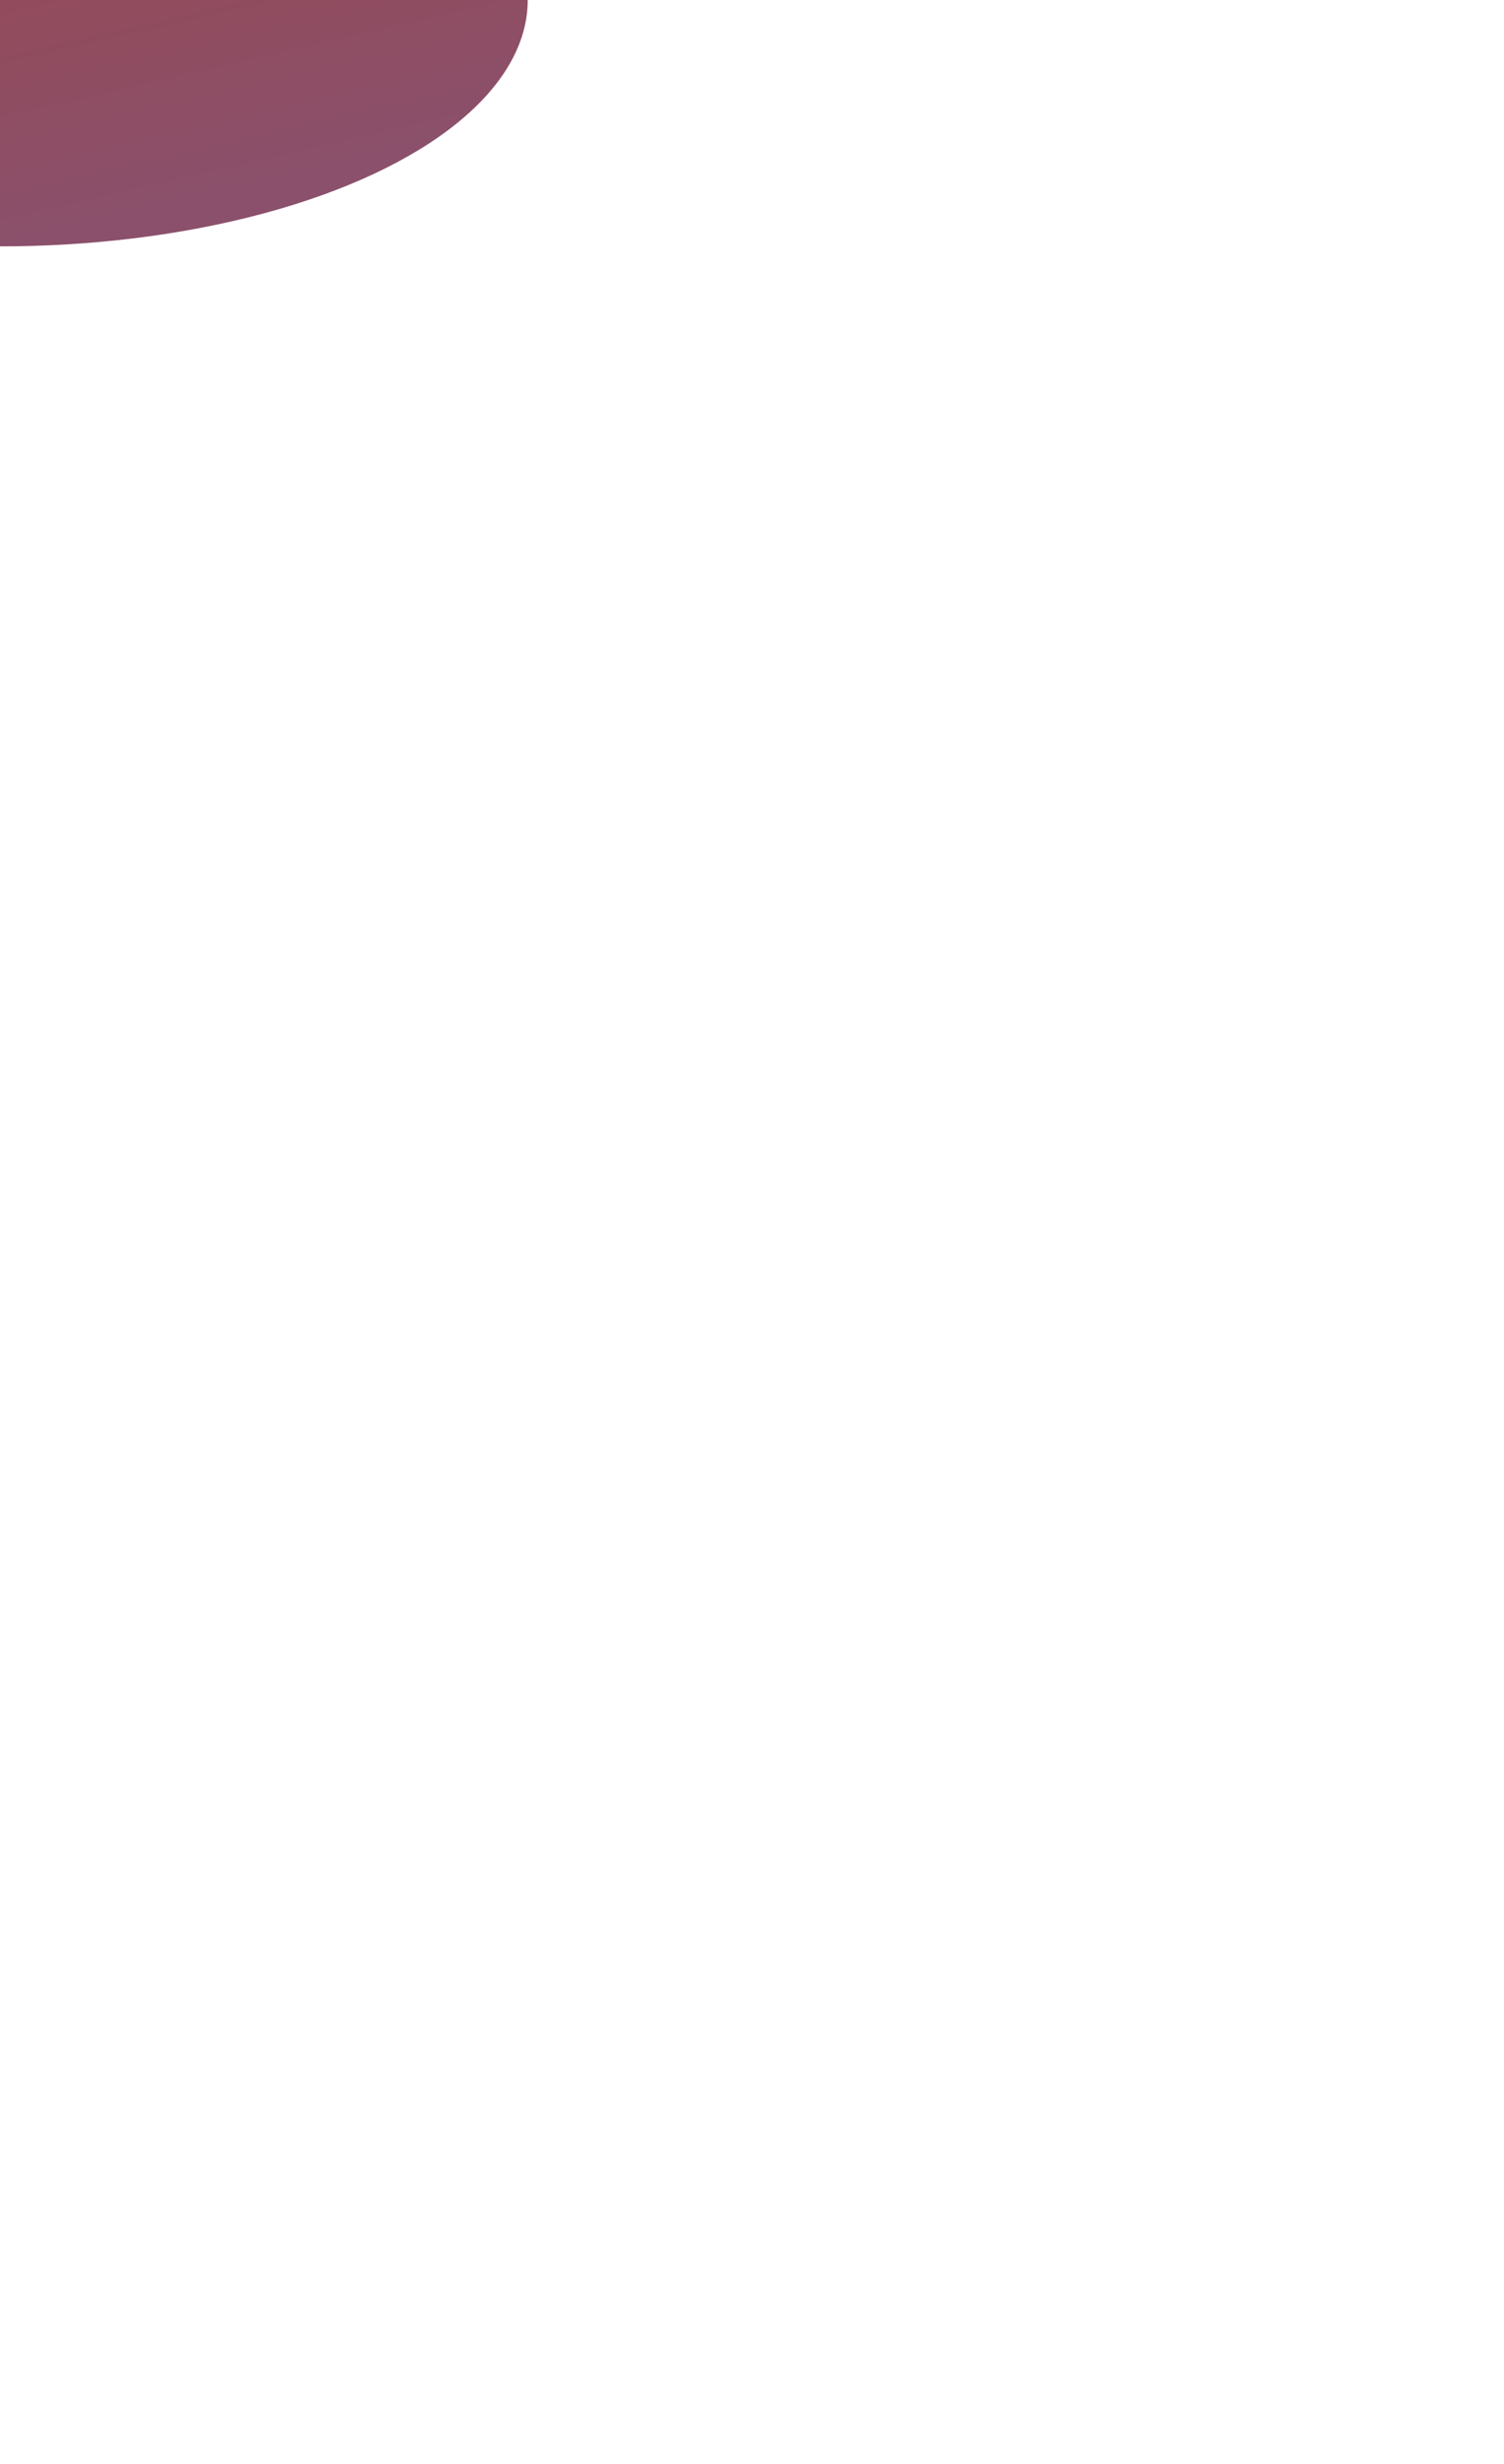 <svg xmlns="http://www.w3.org/2000/svg" viewBox="0 0 213750 350000">
	<defs>
		<linearGradient id="a" x1="0%" x2="50%" y1="0%" y2="100%">
			<stop offset="0%" stop-color="#9D4444"/>
			<stop offset="100%" stop-color="#8B506B"/>
		</linearGradient>
	</defs>
	<path fill="rgba(12250,12250,12250,49)" d="M0 0h213750v350000H0z" stroke-width="50"/>
	<ellipse cx="213750 / 100" cy="350000 / 100" fill="url(#a)" rx="75000" ry="35000" stroke-width="50"/>
	<rect width="62050 / 459750 * 350000" height="350000" x="213750 / 100 - 62050 / 459750 * 350000" fill="url(#a)" stroke-width="50"/>
	<rect width="213750" height="124100 / 459750 * 350000" y="350000 / 100 - 124100 / 459750 * 350000" fill="url(#a)" stroke-width="50"/>
	<rect width="90100 / 459750 * 350000" height="196450 / 459750 * 350000" x="213750 / 100 - 90100 / 459750 * 350000" y="350000 / 100 - 196450 / 459750 * 350000" fill="url(#a)" stroke-width="50"/>
	<rect width="213750" height="154100 / 459750 * 350000" y="350000 / 100" fill="#9D4444" stroke-width="50"/>
	<rect width="135500 / 459750 * 350000" height="154100 / 459750 * 350000" x="213750 / 100 - 135500 / 459750 * 350000" y="350000" fill="#8B506B" stroke-width="50"/>
	<rect width="93100 / 459750 * 350000" height="30000" y="350000" fill="#9D4444" stroke-width="50"/>
	<rect width="93100 / 459750 * 350000" height="30000" x="-93100 / 459750 * 350000" y="350000" fill="#8B506B" stroke-width="50"/>
	<rect width="93100 / 459750 * 350000" height="30000" x="213750 - 93100 / 459750 * 350000" y="350000" fill="#8B506B" stroke-width="50"/>
</svg>